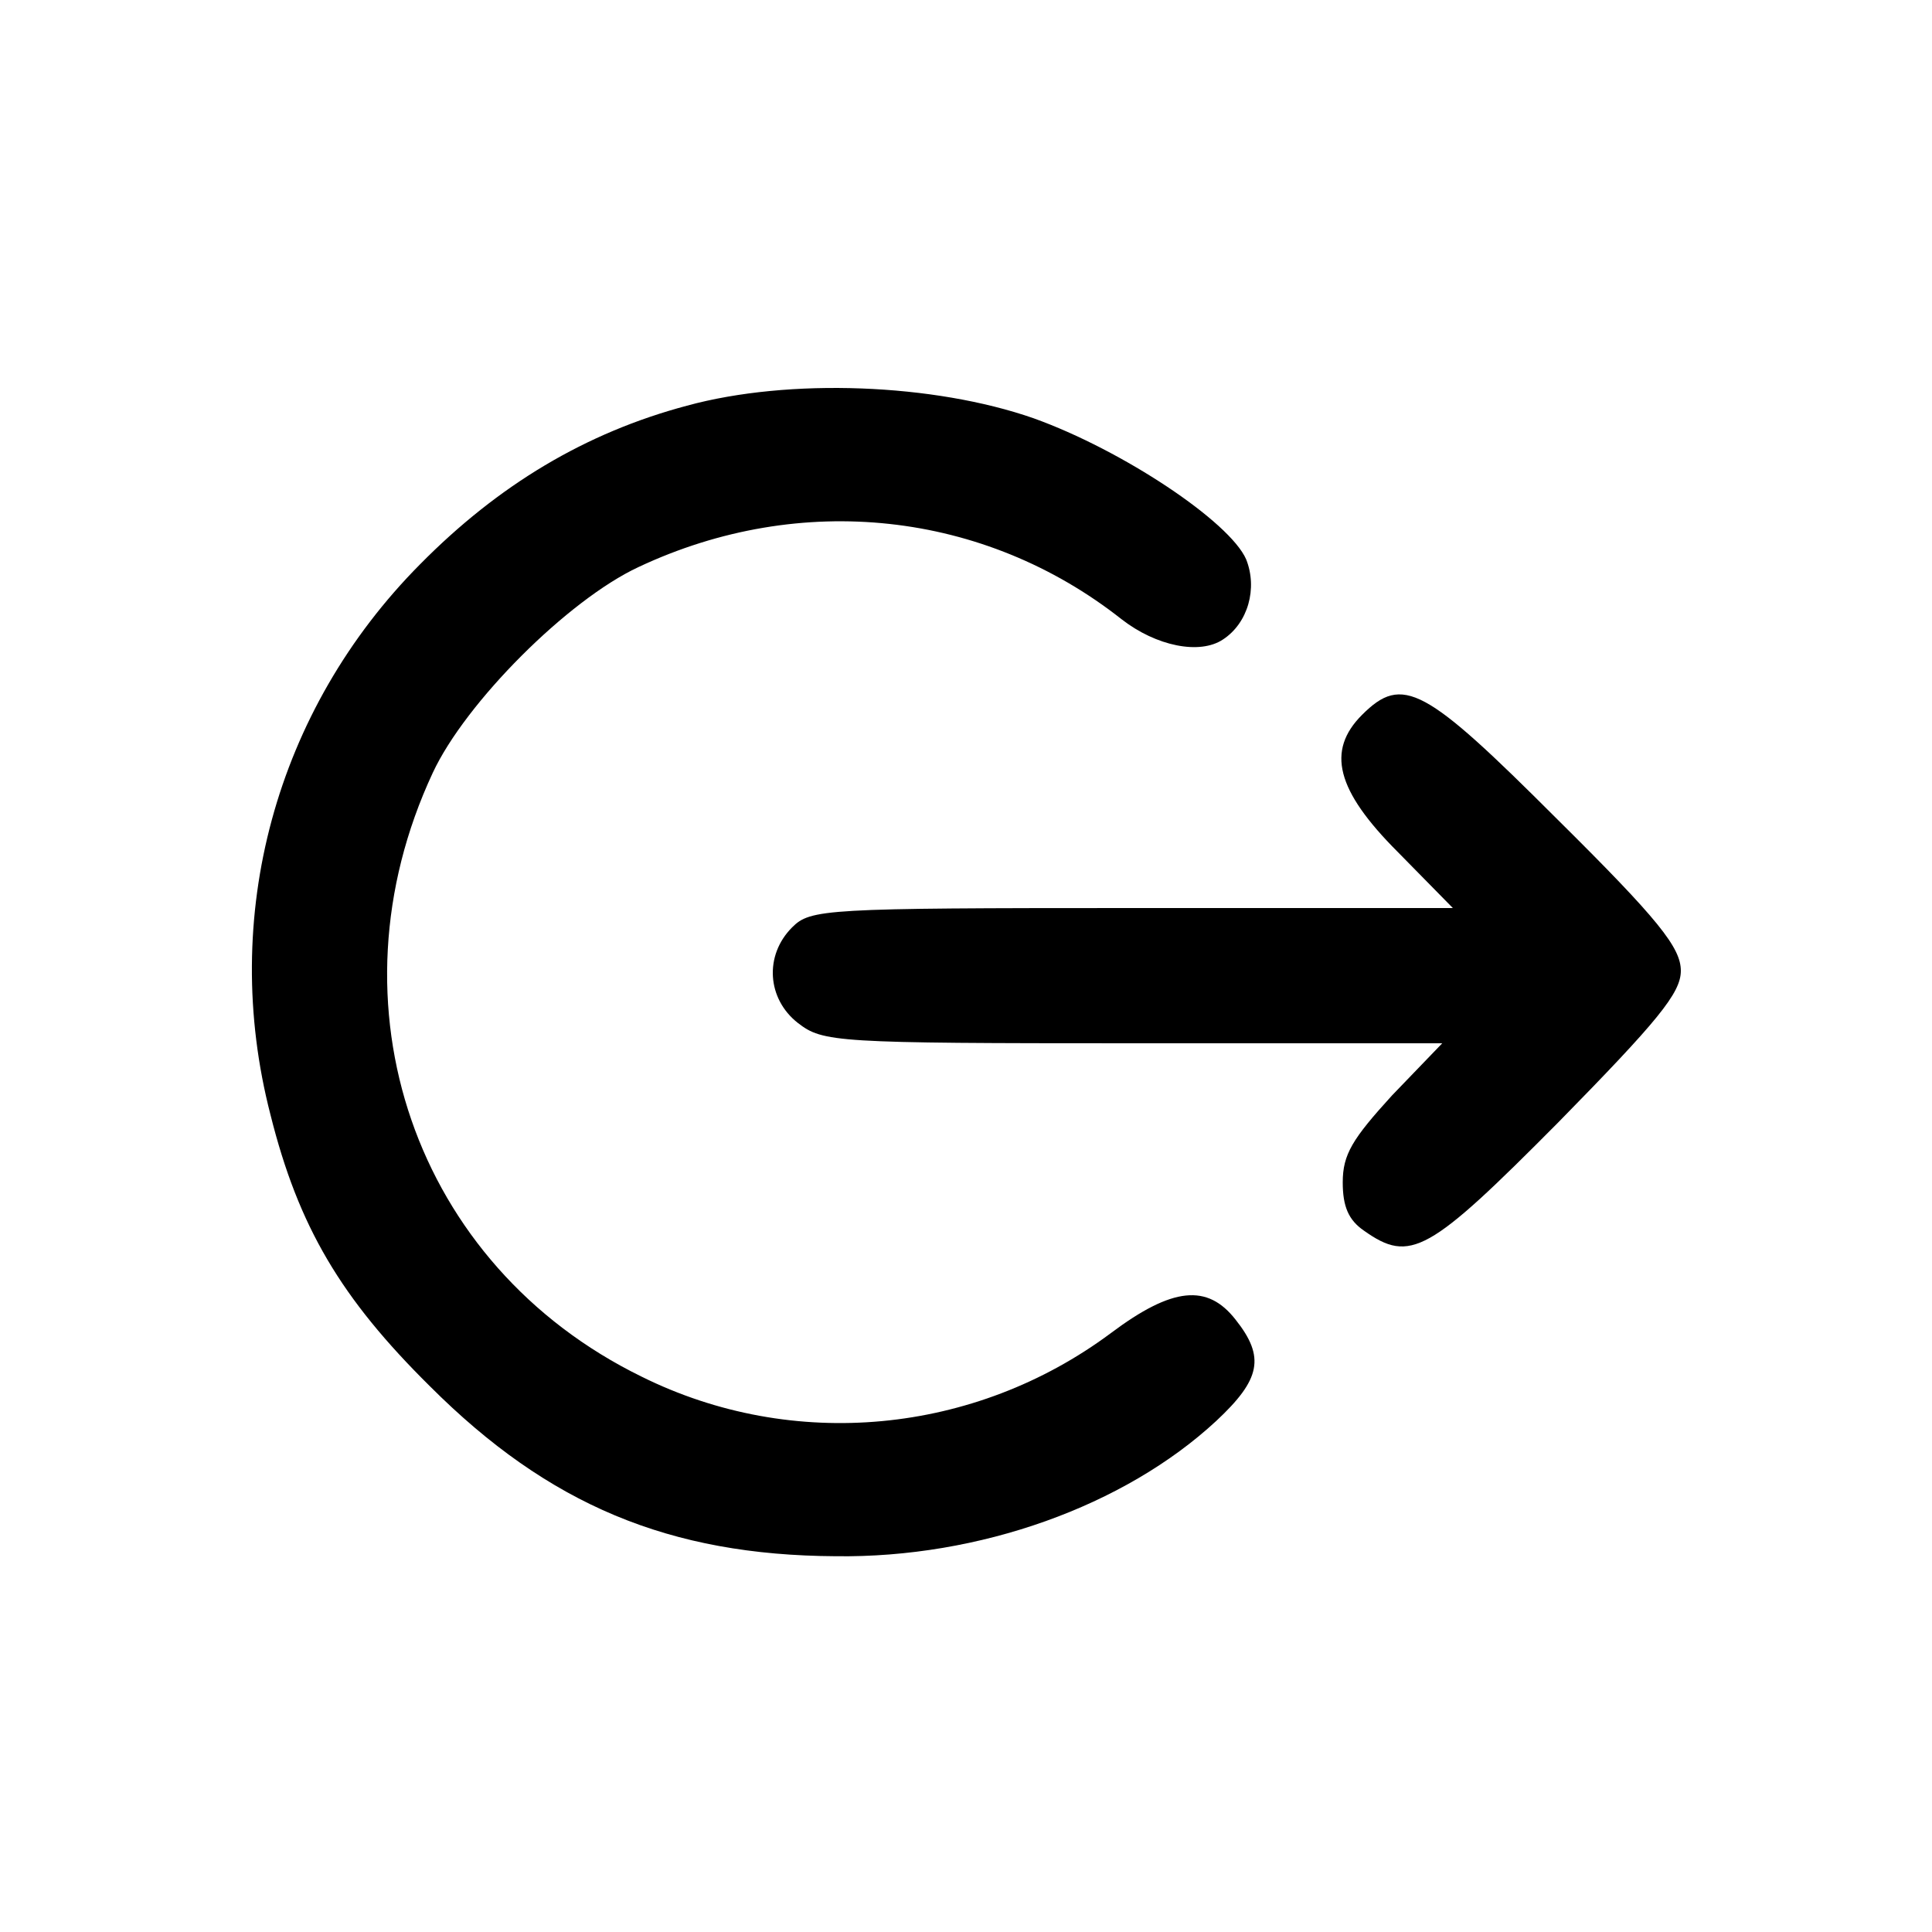 <?xml version="1.0" standalone="no"?>
<!DOCTYPE svg PUBLIC "-//W3C//DTD SVG 20010904//EN"
 "http://www.w3.org/TR/2001/REC-SVG-20010904/DTD/svg10.dtd">
<svg version="1.0" xmlns="http://www.w3.org/2000/svg"
 width="200pt" height="200pt" viewBox="0 0 200 200"
 preserveAspectRatio="xMidYMid meet">

<g transform="translate(0,200) scale(0.1,-0.1)"
fill="#000000" stroke="none">
<path d="M711 1580 c-105 -28 -195 -82 -276 -164 -150 -151 -208 -365 -155
-570 29 -116 73 -190 165 -281 123 -123 248 -175 420 -176 149 -2 299 52 394
140 46 43 51 66 20 105 -29 37 -65 34 -129 -14 -141 -105 -329 -123 -486 -45
-235 115 -328 385 -216 625 34 73 140 179 213 213 168 79 358 58 500 -54 36
-28 81 -37 105 -21 26 17 36 53 24 83 -17 39 -128 113 -220 146 -103 36 -253
42 -359 13z"/>
<path d="M1410 1260 c-37 -37 -27 -78 37 -142 l57 -58 -332 0 c-319 0 -333 -1
-352 -20 -29 -29 -26 -74 6 -99 26 -20 38 -21 347 -21 l320 0 -52 -54 c-41
-45 -51 -61 -51 -90 0 -25 6 -39 22 -50 48 -34 67 -23 201 112 103 105 127
134 127 157 0 24 -23 53 -128 157 -137 137 -160 150 -202 108z"/>
</g>
</svg>
